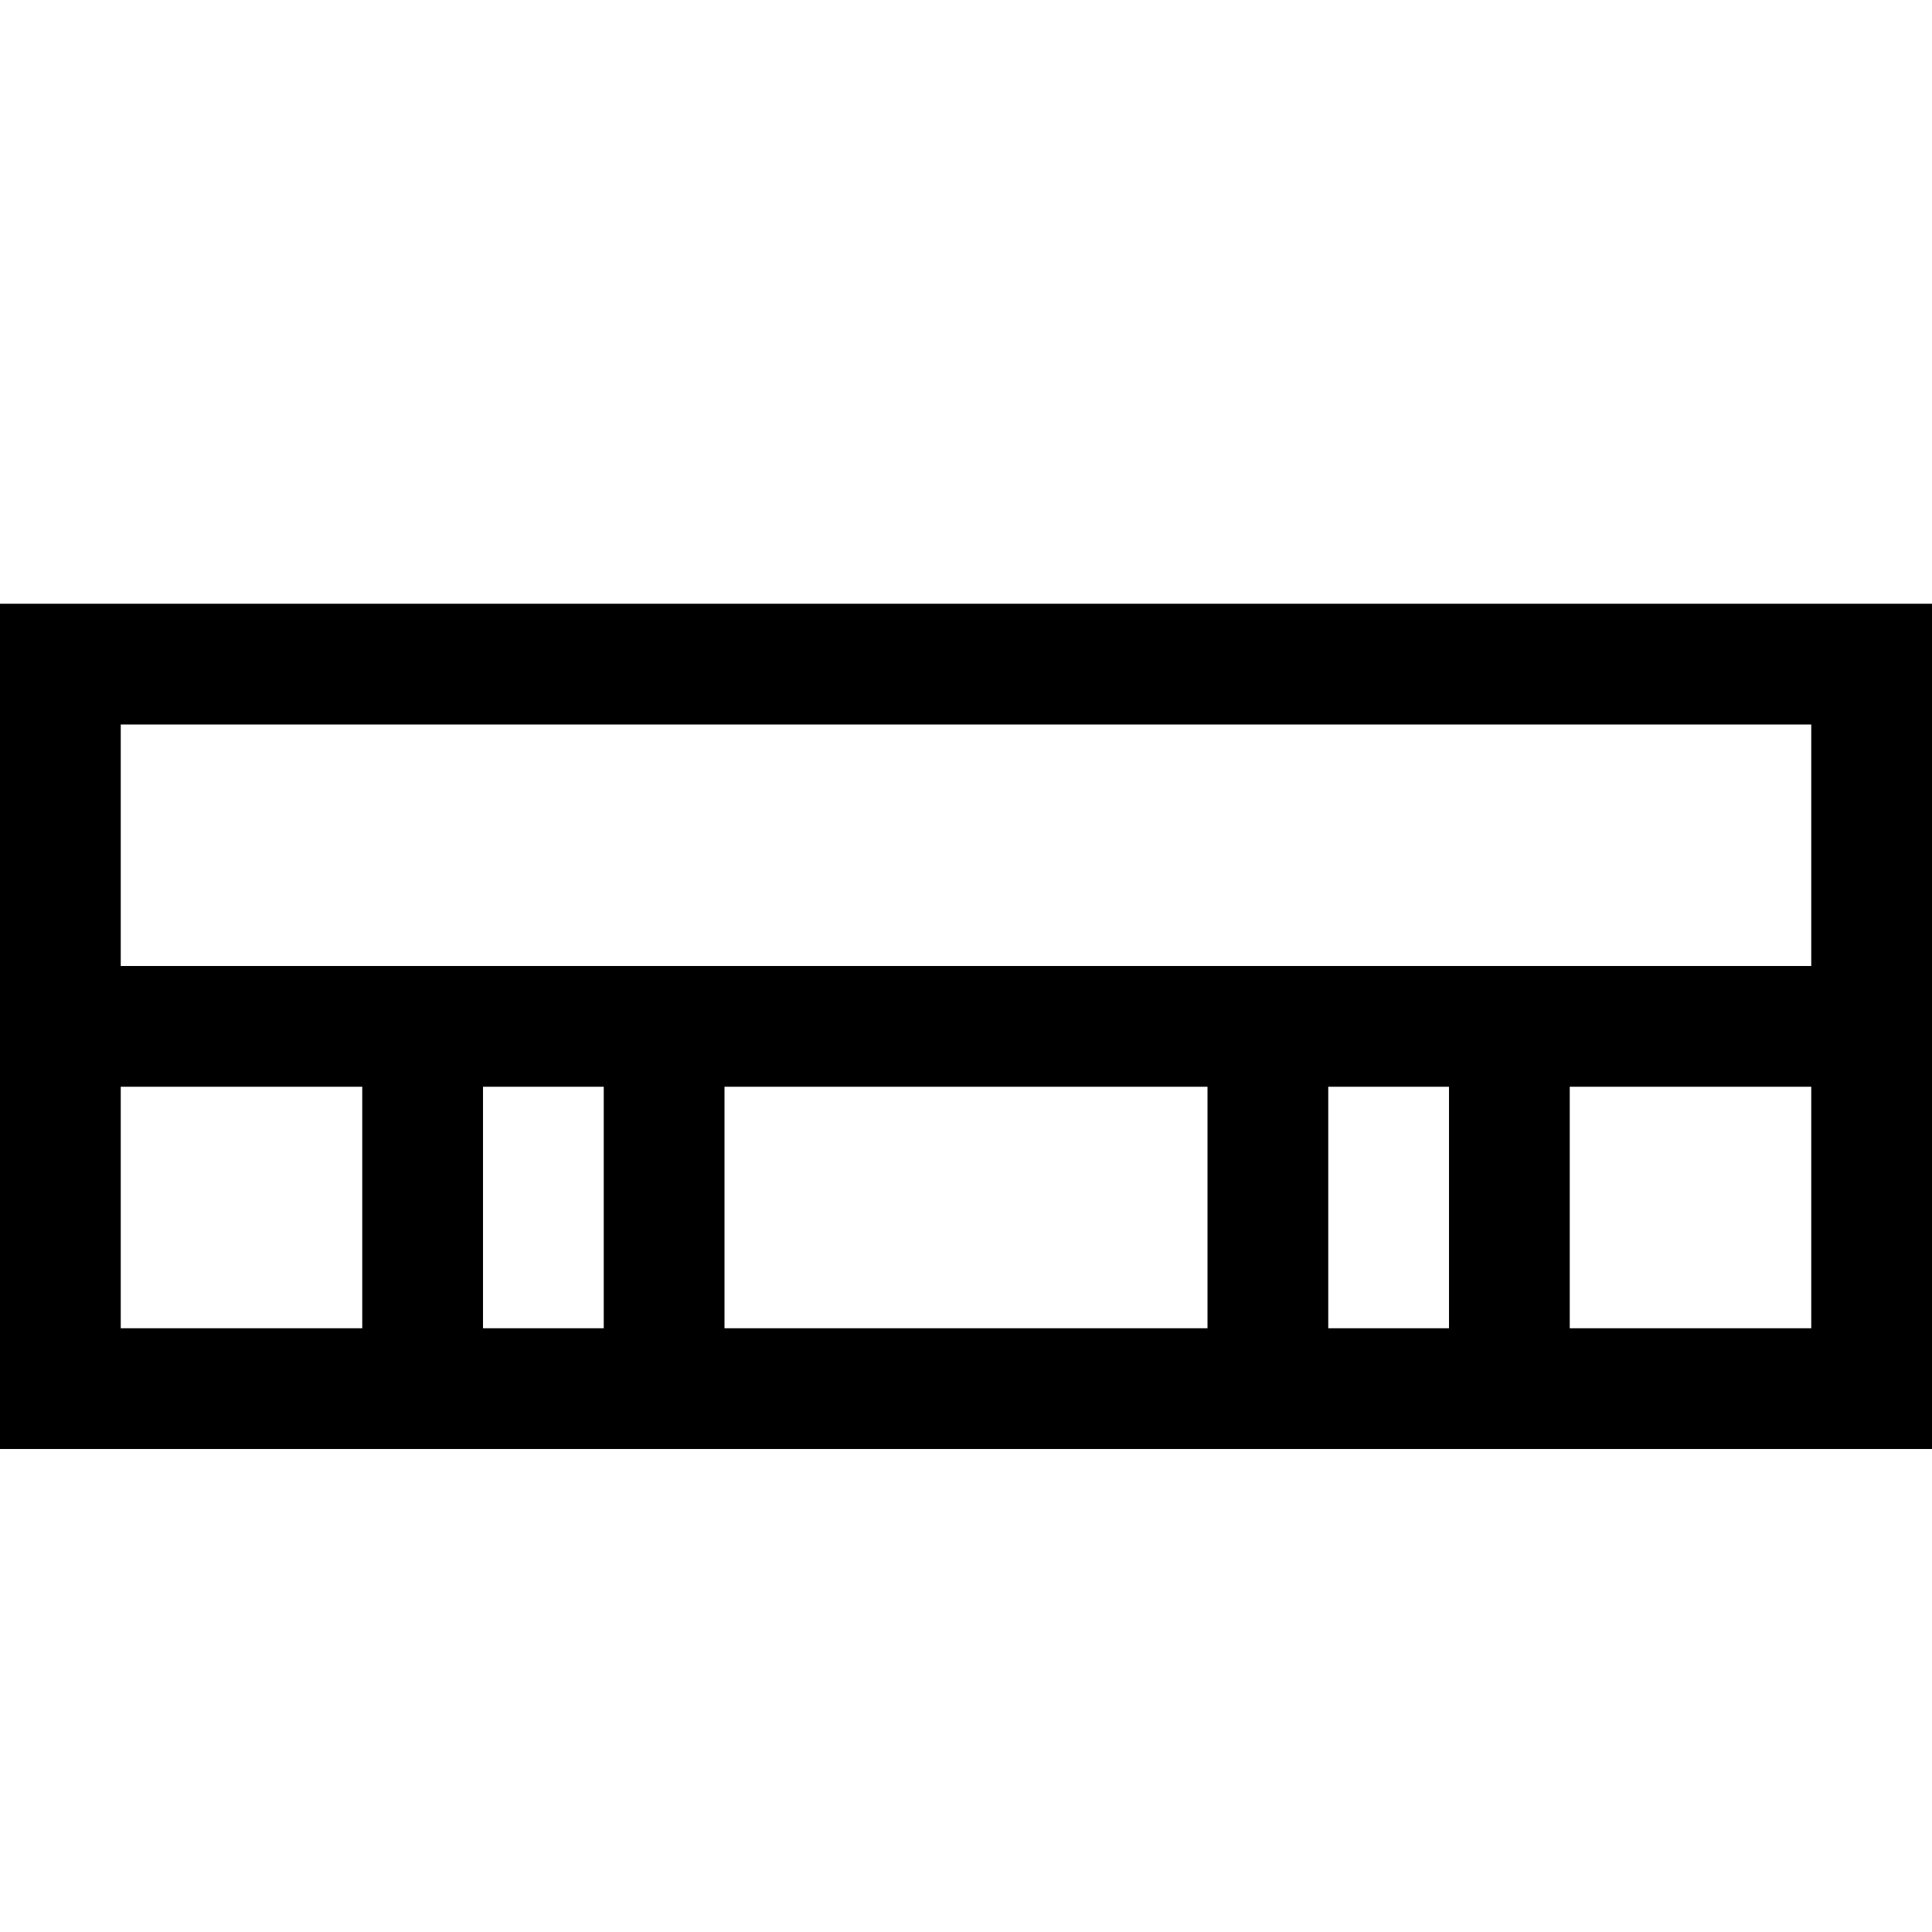<?xml version="1.0" encoding="utf-8"?>
<!-- Generator: Adobe Illustrator 16.0.0, SVG Export Plug-In . SVG Version: 6.00 Build 0)  -->
<svg xmlns="http://www.w3.org/2000/svg" xmlns:xlink="http://www.w3.org/1999/xlink" version="1.1" id="257347145_Capa_1_grid" x="0px" y="0px" width="32px" height="32px" viewBox="0 0 32 32" enable-background="new 0 0 32 32" xml:space="preserve">
<path d="M0,10v14h32V10H0z M6,22H2v-4h4V22z M10,22H8v-4h2V22z M20,22h-8v-4h8V22z M24,22h-2v-4h2V22z M2,16v-4h28v4H2z M30,22h-4  v-4h4V22z"/>
</svg>
